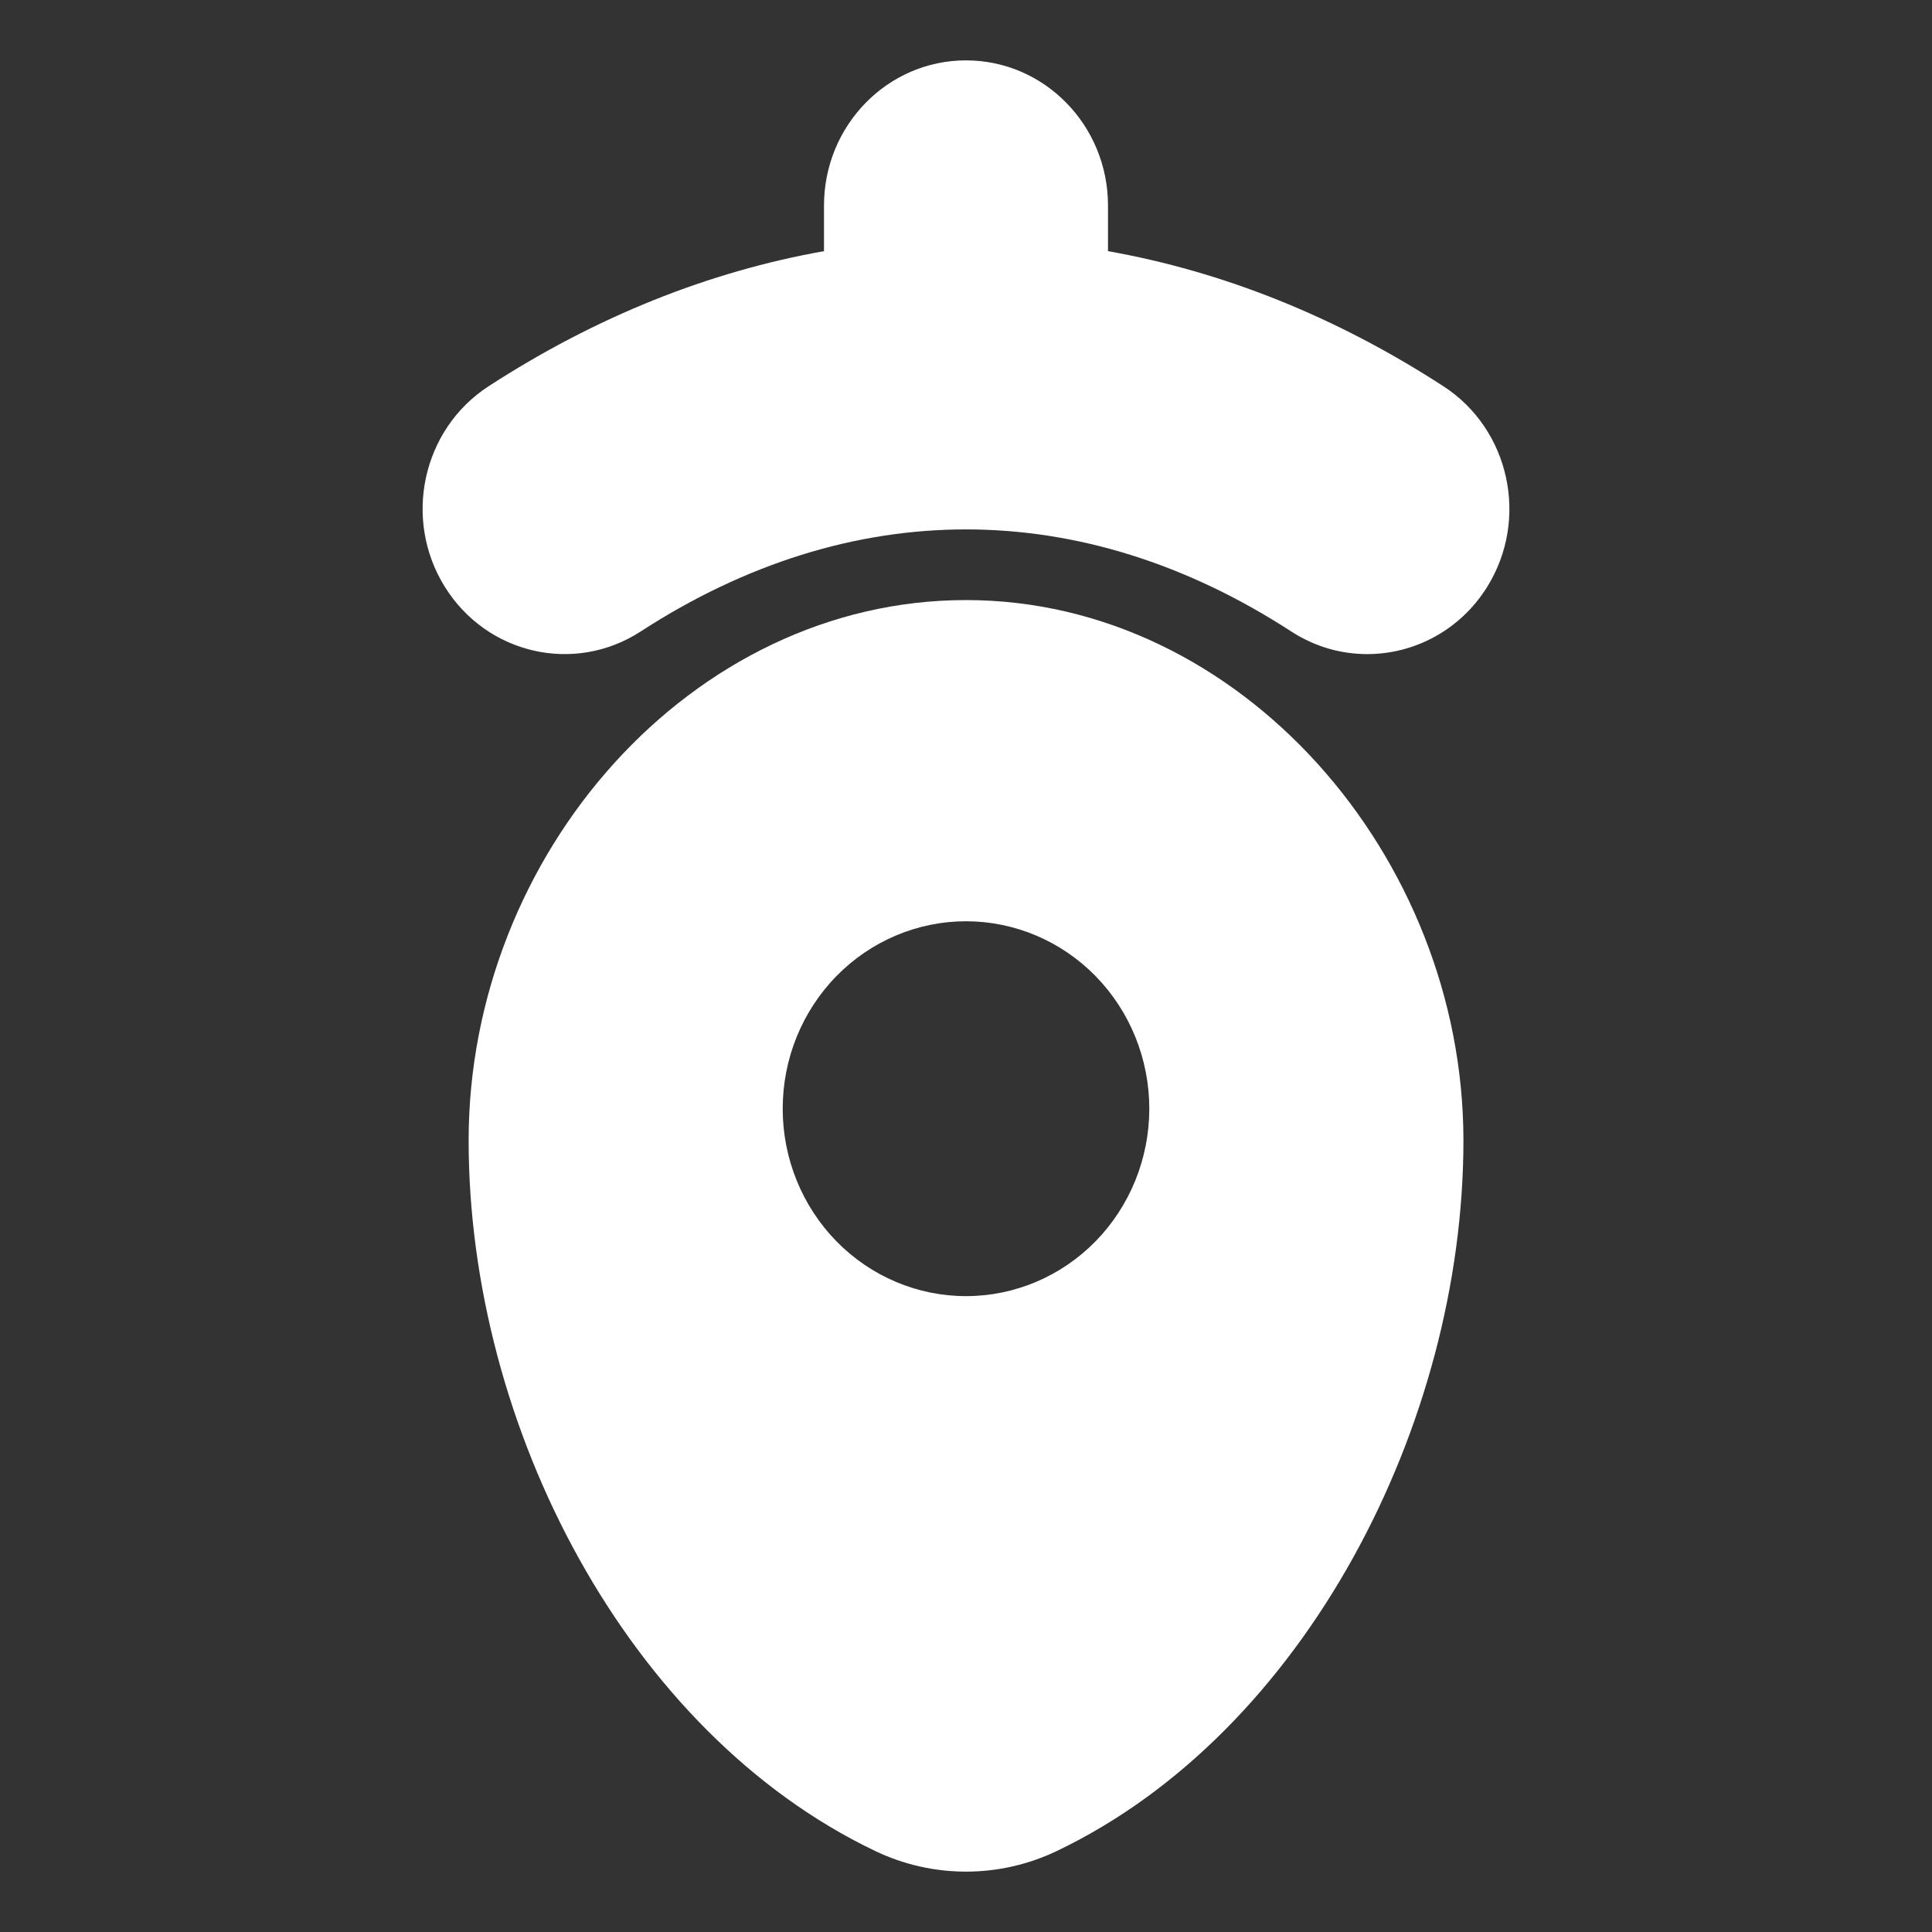 <svg width="32" height="32" viewBox="0 0 32 32" fill="none" xmlns="http://www.w3.org/2000/svg">
<rect x="0" y="0" width="32" height="32" fill="#333333" stroke="none"/>
<path d="M16 9.939C11.45 9.939 7.762 14.154 7.762 18.89C7.762 23.626 10.391 28.696 14.493 30.657C14.965 30.883 15.479 31 16 31C16.521 31 17.035 30.883 17.507 30.657C21.61 28.696 24.239 23.589 24.239 18.89C24.239 14.191 20.55 9.939 16 9.939H16ZM18.147 20.559C17.577 21.141 16.805 21.468 16 21.468C15.195 21.468 14.423 21.141 13.853 20.559C13.284 19.976 12.964 19.187 12.964 18.363C12.964 17.54 13.284 16.75 13.853 16.168C14.423 15.586 15.195 15.259 16 15.259C16.805 15.259 17.577 15.586 18.147 16.168C18.716 16.75 19.036 17.54 19.036 18.363C19.036 19.187 18.716 19.976 18.147 20.559Z" fill="white"/>
<path d="M23.908 6.398C22.127 5.242 20.253 4.497 18.352 4.16V3.405C18.352 2.077 17.299 1 16 1C14.701 1 13.648 2.077 13.648 3.405V4.16C11.747 4.497 9.873 5.242 8.092 6.398C6.995 7.11 6.67 8.596 7.366 9.717C8.062 10.839 9.516 11.171 10.612 10.459C14.086 8.205 17.913 8.205 21.387 10.459C21.778 10.713 22.214 10.834 22.645 10.834C23.424 10.834 24.185 10.44 24.634 9.718C25.33 8.596 25.005 7.11 23.908 6.398V6.398Z" fill="white"/>
</svg>

